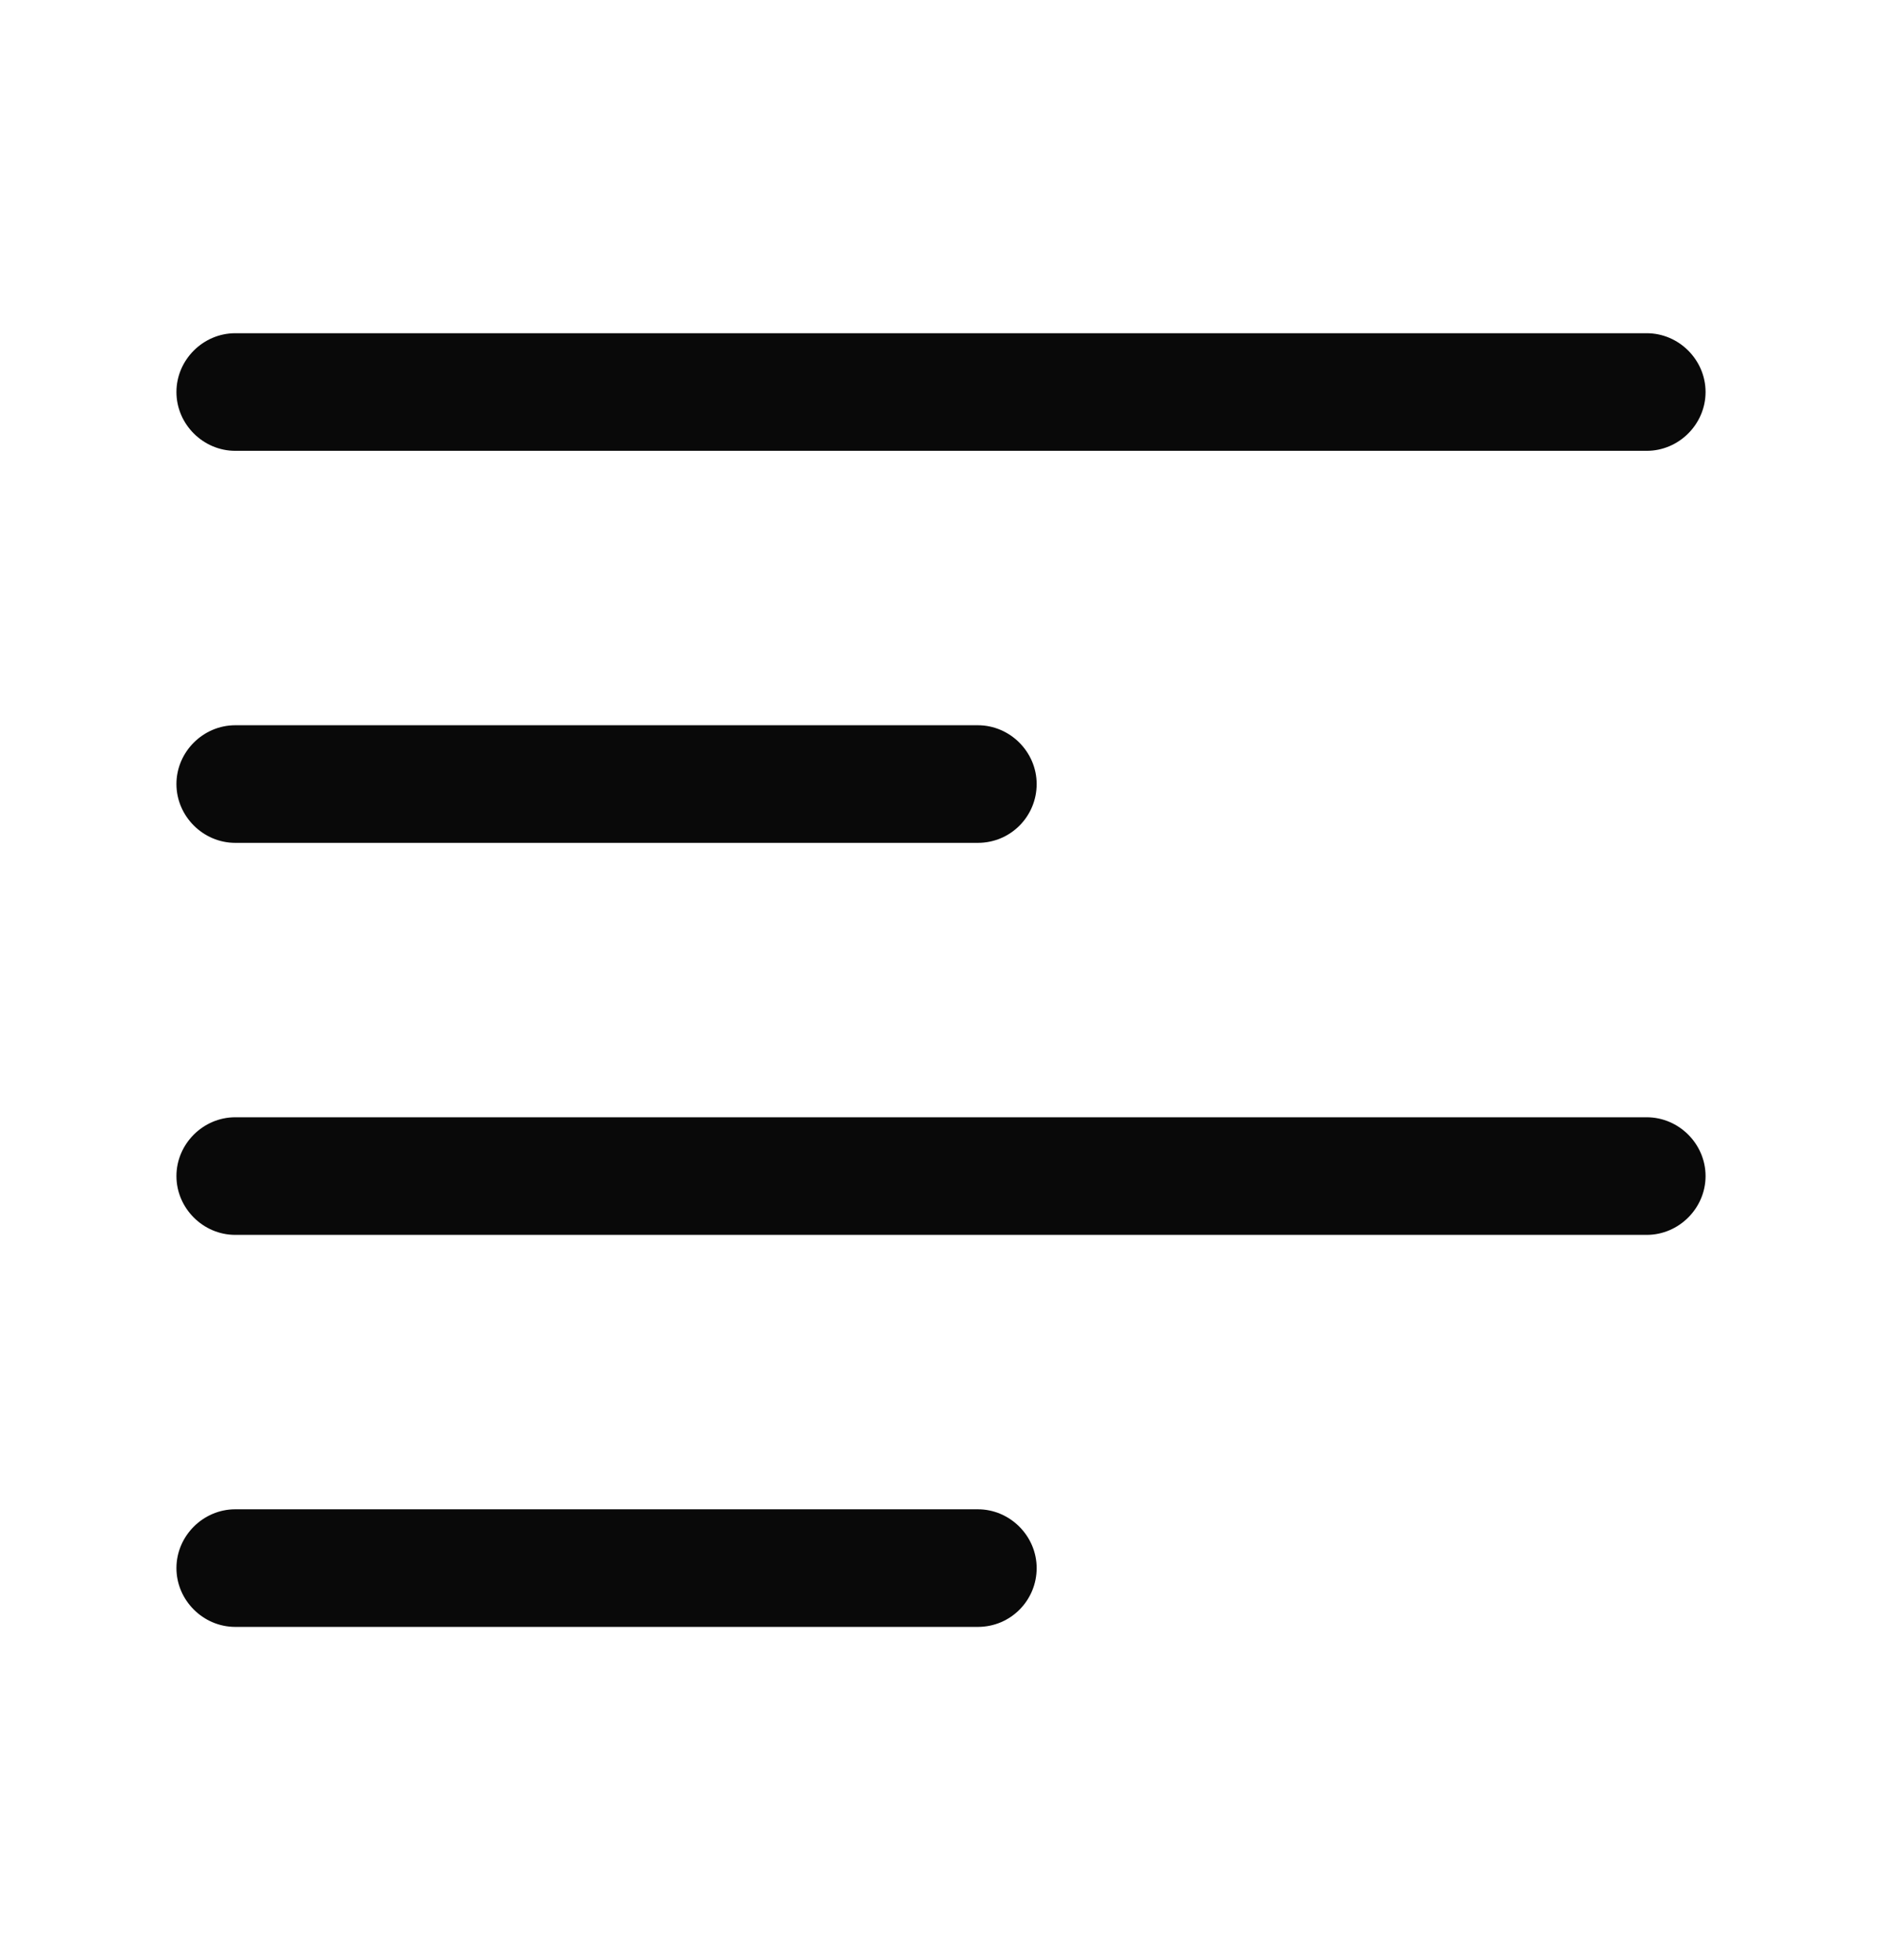 <svg width="24" height="25" viewBox="0 0 24 25" fill="none" xmlns="http://www.w3.org/2000/svg">
<path d="M21 5.75H3C2.59 5.75 2.25 5.41 2.25 5C2.25 4.59 2.59 4.25 3 4.25H21C21.41 4.25 21.75 4.59 21.75 5C21.75 5.41 21.41 5.75 21 5.75Z" fill="#090909"/>
<path d="M12.47 10.75H3C2.59 10.75 2.25 10.41 2.25 10C2.25 9.59 2.59 9.25 3 9.25H12.47C12.88 9.25 13.22 9.59 13.22 10C13.22 10.41 12.89 10.75 12.47 10.75Z" fill="#090909"/>
<path d="M21 15.75H3C2.59 15.75 2.25 15.41 2.25 15C2.25 14.59 2.59 14.25 3 14.25H21C21.41 14.25 21.75 14.59 21.75 15C21.75 15.41 21.41 15.75 21 15.75Z" fill="#090909"/>
<path d="M12.47 20.75H3C2.59 20.75 2.25 20.41 2.25 20C2.25 19.59 2.59 19.25 3 19.25H12.47C12.88 19.25 13.22 19.59 13.22 20C13.22 20.41 12.89 20.75 12.47 20.75Z" fill="#090909"/>
</svg>
